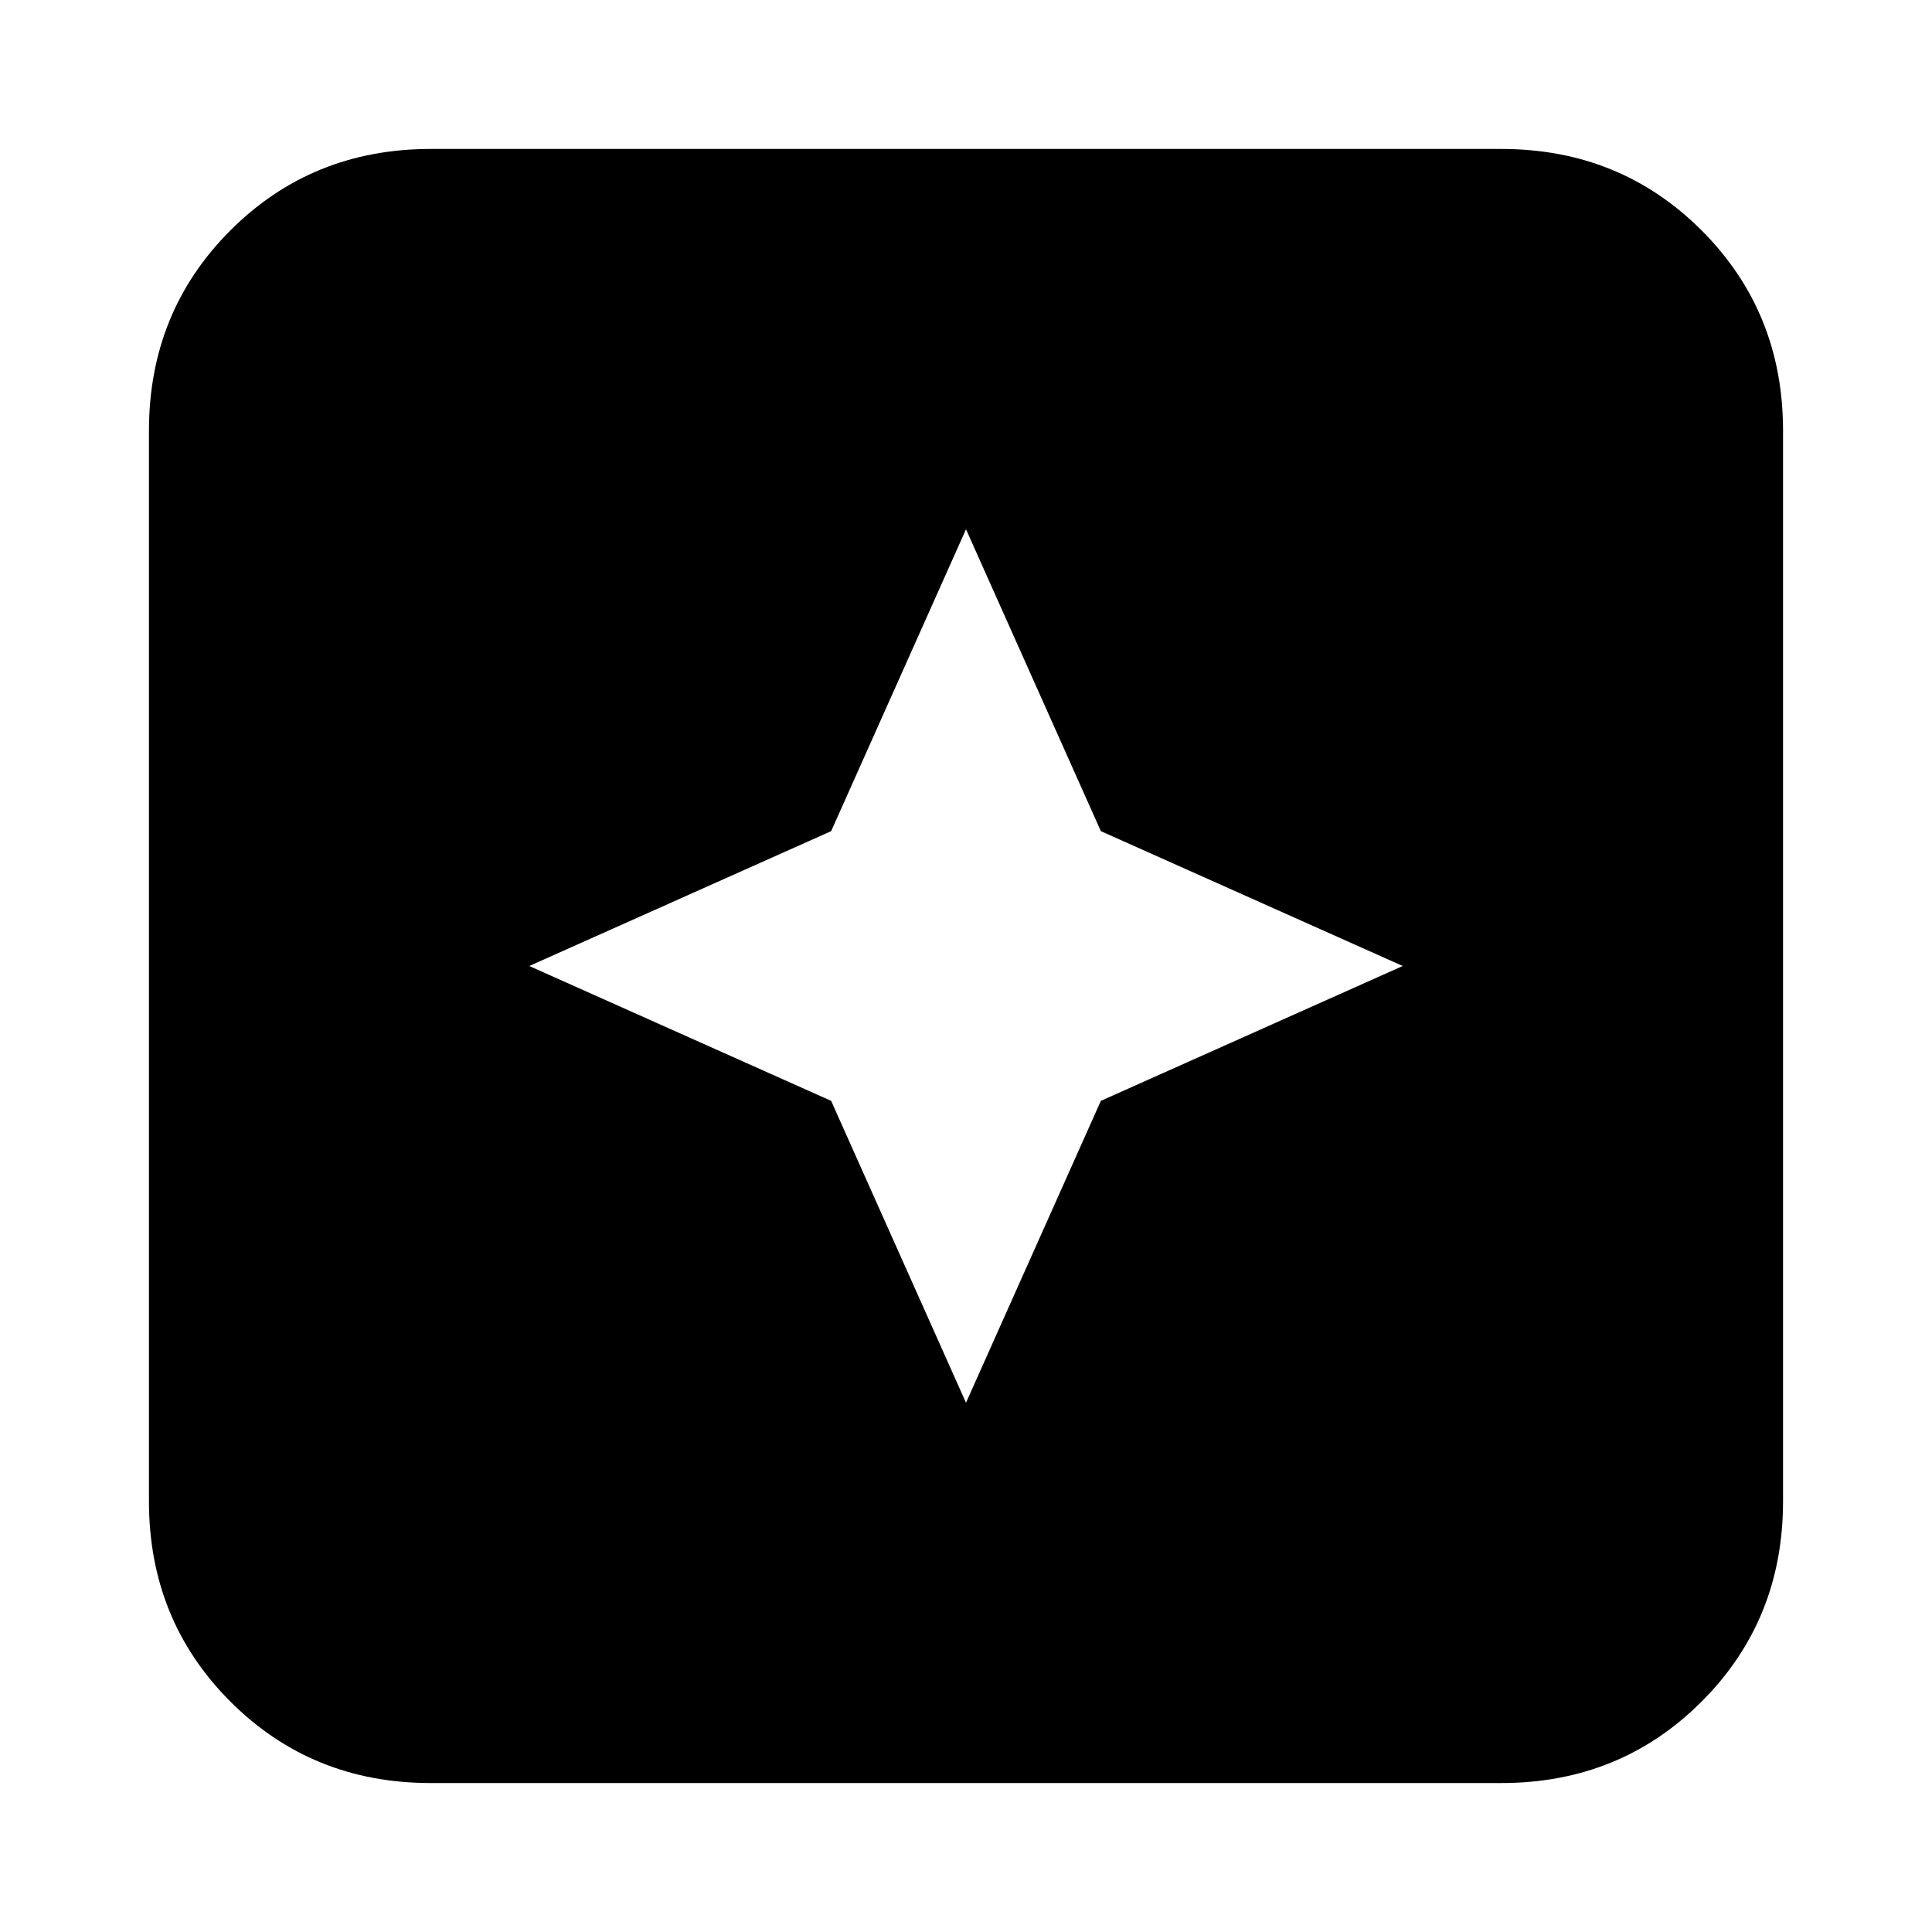<svg xmlns="http://www.w3.org/2000/svg" height="20" width="20"><path d="M10 14.521 11.396 11.396 14.521 10 11.396 8.604 10 5.479 8.604 8.604 5.479 10 8.604 11.396ZM4.458 18.458Q3.229 18.458 2.385 17.615Q1.542 16.771 1.542 15.542V4.458Q1.542 3.229 2.385 2.385Q3.229 1.542 4.458 1.542H15.542Q16.771 1.542 17.615 2.385Q18.458 3.229 18.458 4.458V15.542Q18.458 16.771 17.615 17.615Q16.771 18.458 15.542 18.458Z"/></svg>